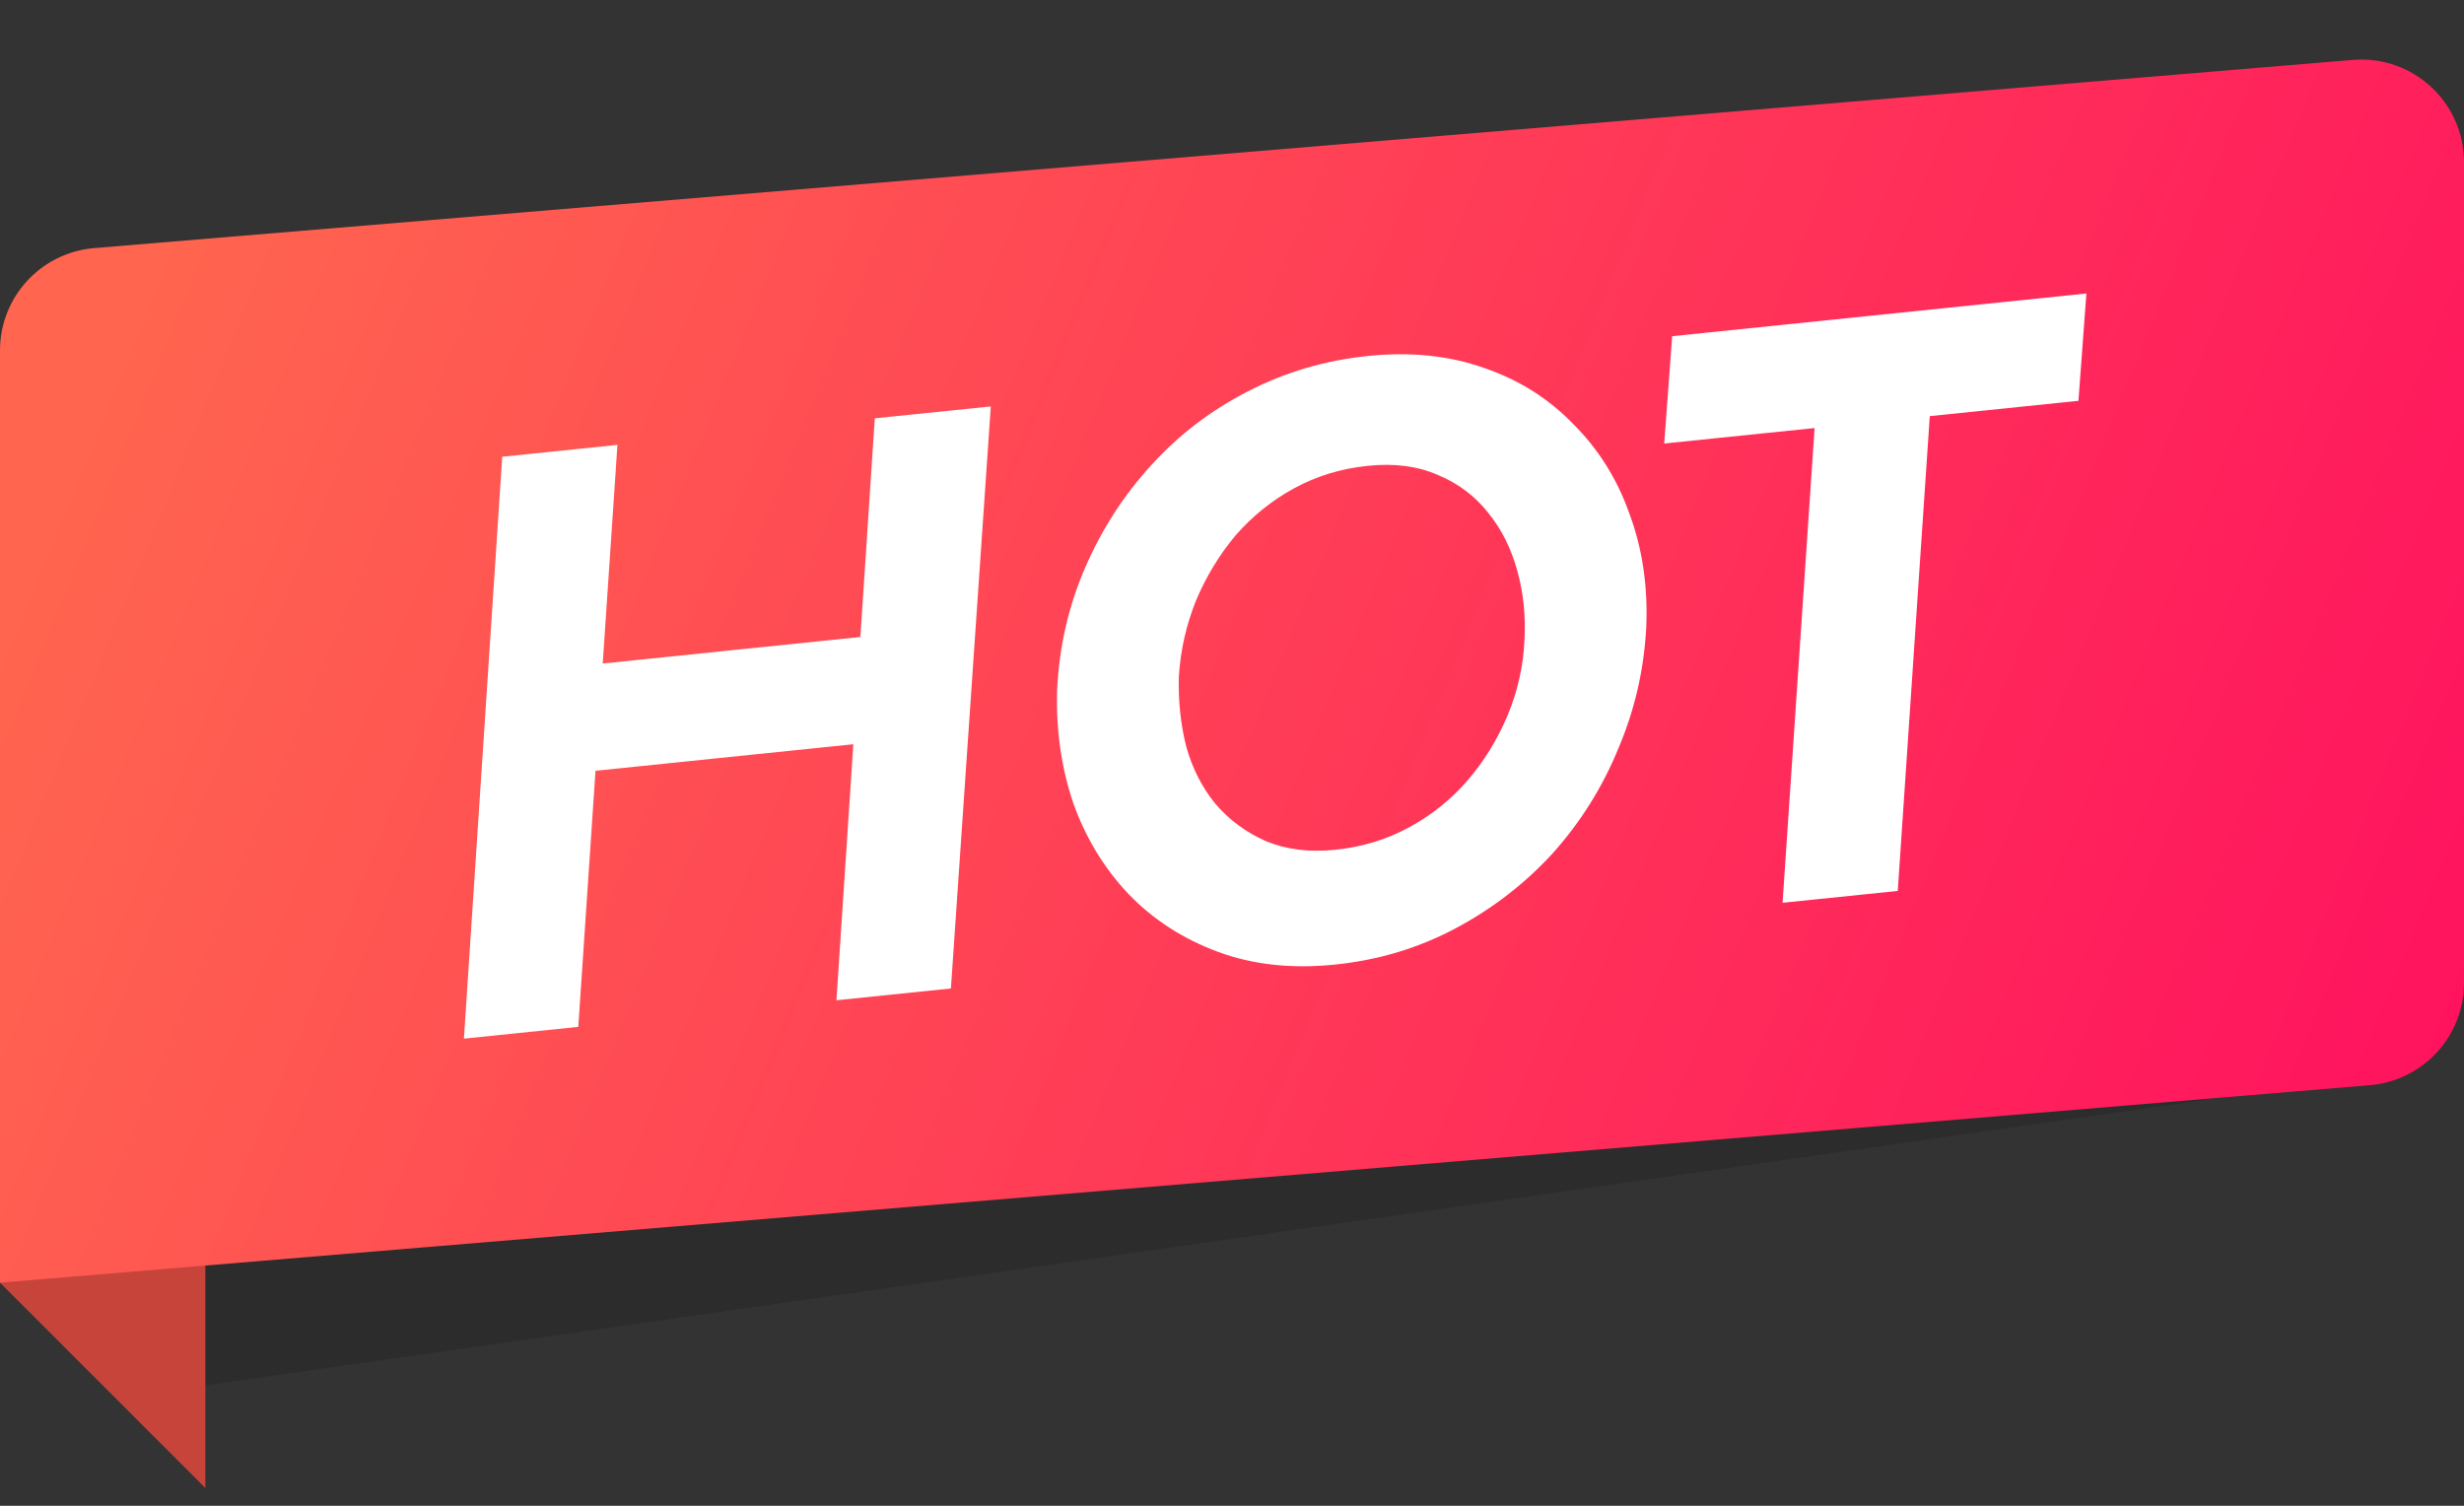 <svg width="36" height="22" viewBox="0 0 36 22" fill="none" xmlns="http://www.w3.org/2000/svg">
<rect x="0" y="0" width="36" height="22" fill="#333333" stroke="none"/>
<g clip-path="url(#clip0_4689_1777)">
<g clip-path="url(#clip1_4689_1777)">
<g clip-path="url(#clip2_4689_1777)">
<path opacity="0.2" d="M3 5.11C3 4.334 3.592 3.687 4.364 3.616L34.364 0.889C35.243 0.809 36 1.501 36 2.383V14.229C36 14.975 35.451 15.608 34.712 15.714L3 20.24V5.11Z" fill="#111315"/>
<path d="M0 18.74V17.24L3 17.99V21.74L0.75 19.49L0 18.74Z" fill="#C7443B"/>
<path d="M0 5.12C0 4.34 0.598 3.69 1.375 3.625L34.376 0.875C35.25 0.803 36 1.493 36 2.37V14.36C36 15.14 35.402 15.79 34.624 15.855L0 18.74V5.12Z" fill="url(#paint0_linear_4689_1777)"/>
<path d="M7.569 11.378L13.561 10.761L13.665 9.194L7.673 9.811L7.569 11.378ZM12.781 6.112L12.221 14.614L13.893 14.442L14.476 5.938L12.781 6.112ZM7.338 6.673L6.778 15.175L8.449 15.003L9.021 6.5L7.338 6.673ZM17.224 9.877C17.249 9.496 17.332 9.13 17.473 8.777C17.622 8.424 17.814 8.107 18.05 7.825C18.295 7.543 18.581 7.312 18.908 7.134C19.235 6.955 19.594 6.846 19.984 6.806C20.374 6.765 20.716 6.81 21.011 6.941C21.305 7.063 21.55 7.247 21.744 7.493C21.937 7.73 22.079 8.013 22.169 8.342C22.258 8.662 22.293 9 22.273 9.356C22.256 9.736 22.173 10.102 22.025 10.456C21.876 10.809 21.68 11.127 21.436 11.409C21.198 11.683 20.916 11.909 20.589 12.087C20.261 12.266 19.902 12.375 19.513 12.415C19.131 12.455 18.793 12.413 18.498 12.291C18.203 12.16 17.955 11.977 17.754 11.74C17.561 11.503 17.419 11.224 17.33 10.903C17.248 10.574 17.213 10.232 17.224 9.877ZM15.446 10.06C15.426 10.649 15.503 11.204 15.678 11.725C15.859 12.237 16.13 12.684 16.491 13.065C16.851 13.438 17.286 13.718 17.796 13.907C18.306 14.096 18.876 14.158 19.505 14.093C20.141 14.027 20.73 13.85 21.271 13.561C21.812 13.272 22.285 12.906 22.69 12.462C23.094 12.01 23.412 11.503 23.643 10.94C23.883 10.377 24.019 9.788 24.052 9.173C24.079 8.575 23.998 8.021 23.808 7.509C23.627 6.997 23.352 6.559 22.985 6.195C22.625 5.822 22.191 5.549 21.683 5.376C21.173 5.195 20.608 5.137 19.988 5.201C19.359 5.265 18.773 5.438 18.231 5.719C17.697 5.992 17.227 6.35 16.822 6.794C16.418 7.237 16.095 7.737 15.855 8.293C15.614 8.848 15.478 9.437 15.446 10.06ZM24.315 6.48L26.512 6.254L26.044 13.19L27.727 13.017L28.195 6.08L30.367 5.856L30.483 4.288L24.431 4.912L24.315 6.48Z" fill="white"/>
</g>
</g>
</g>
<defs>
<linearGradient id="paint0_linear_4689_1777" x1="2.25" y1="3.74" x2="39" y2="18.74" gradientUnits="userSpaceOnUse">
<stop stop-color="#FF654F"/>
<stop offset="1" stop-color="#FF0960"/>
</linearGradient>
<clipPath id="clip0_4689_1777">
<rect width="36" height="21" fill="white" transform="translate(0 0.74)"/>
</clipPath>
<clipPath id="clip1_4689_1777">
<rect width="36" height="21" fill="white" transform="translate(0 0.74)"/>
</clipPath>
<clipPath id="clip2_4689_1777">
<rect width="36" height="21" fill="white" transform="translate(0 0.74)"/>
</clipPath>
</defs>
</svg>
